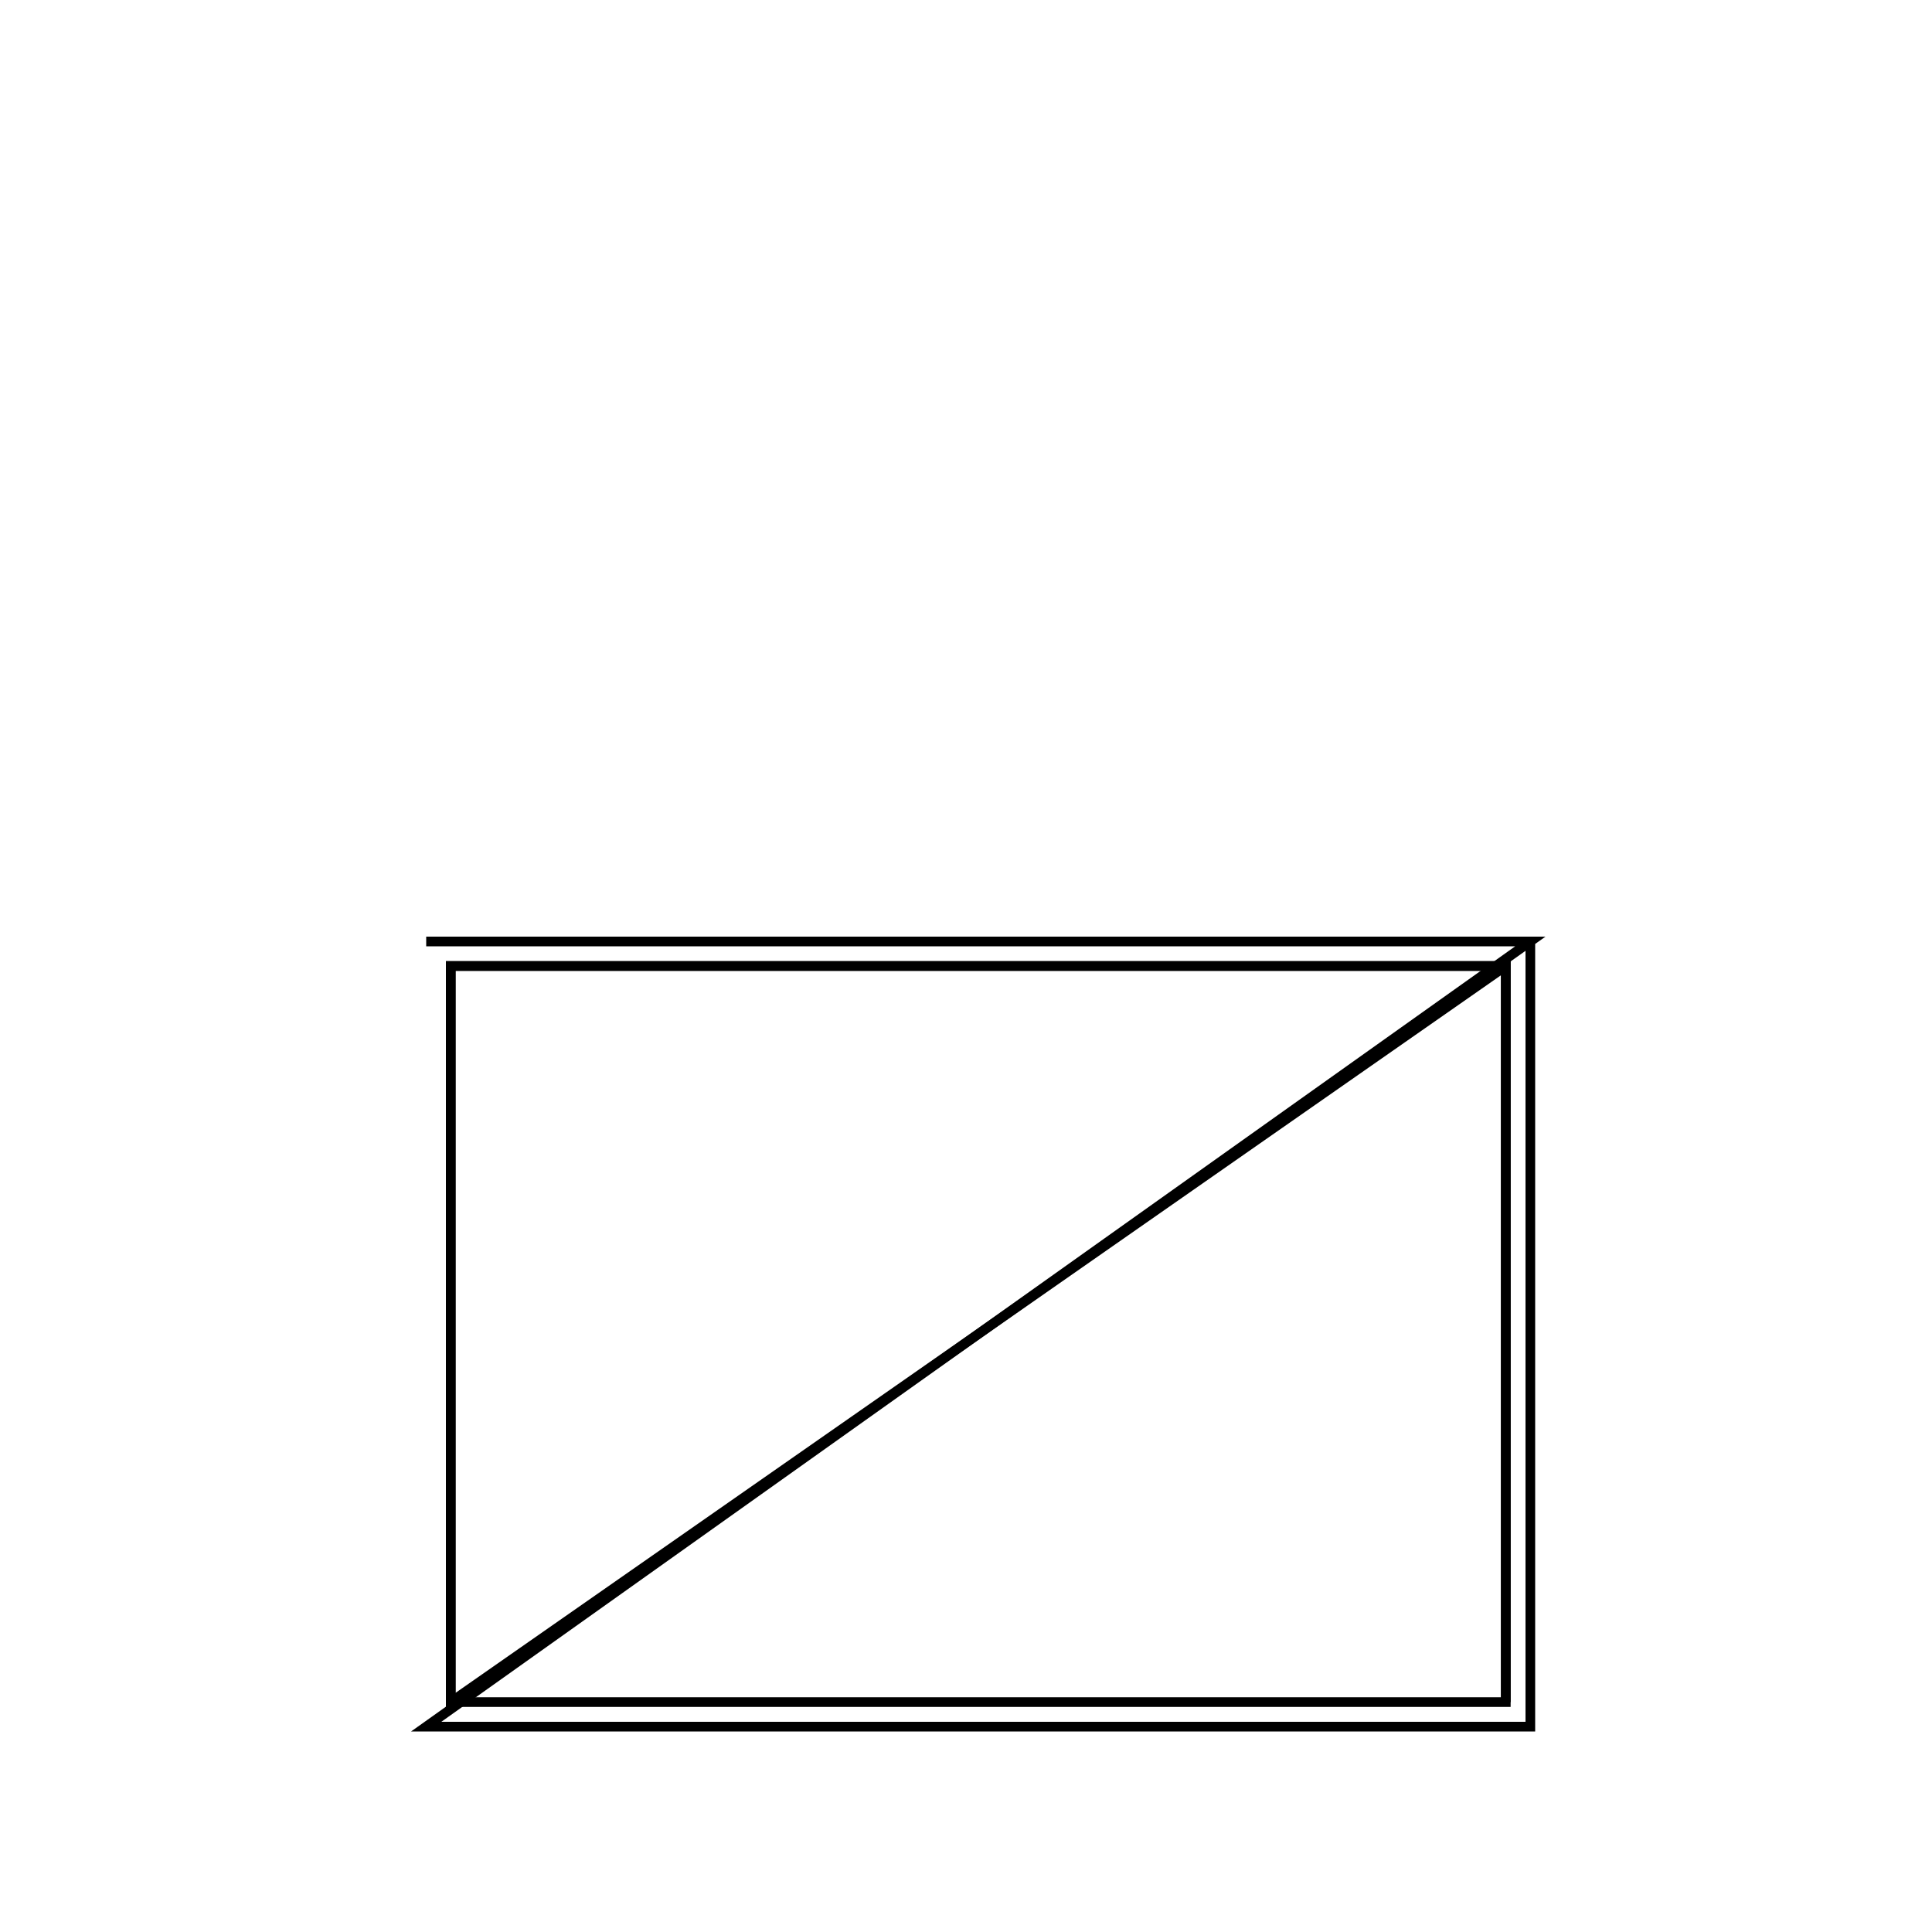 <svg version='1.1' x='0px' y='0px' viewBox='-10 -10 20 20' xmlns='http://www.w3.org/2000/svg'><style>path{stroke:black; stroke-width: 0.1; fill: transparent}</style><path d='M5.588,7.62,L-5.334,7.62,L-5.334,0,L5.588,0,L5.588,7.62,Z'/>
<path d='M5.842,-0.254,L-5.588,-0.254,L5.842,-0.254,L5.842,7.874,L-5.588,7.874,Z'/>
<path d='M5.588,0,L5.588,7.62,L5.588,0,L-5.334,0,L-5.334,7.62,Z'/></svg>